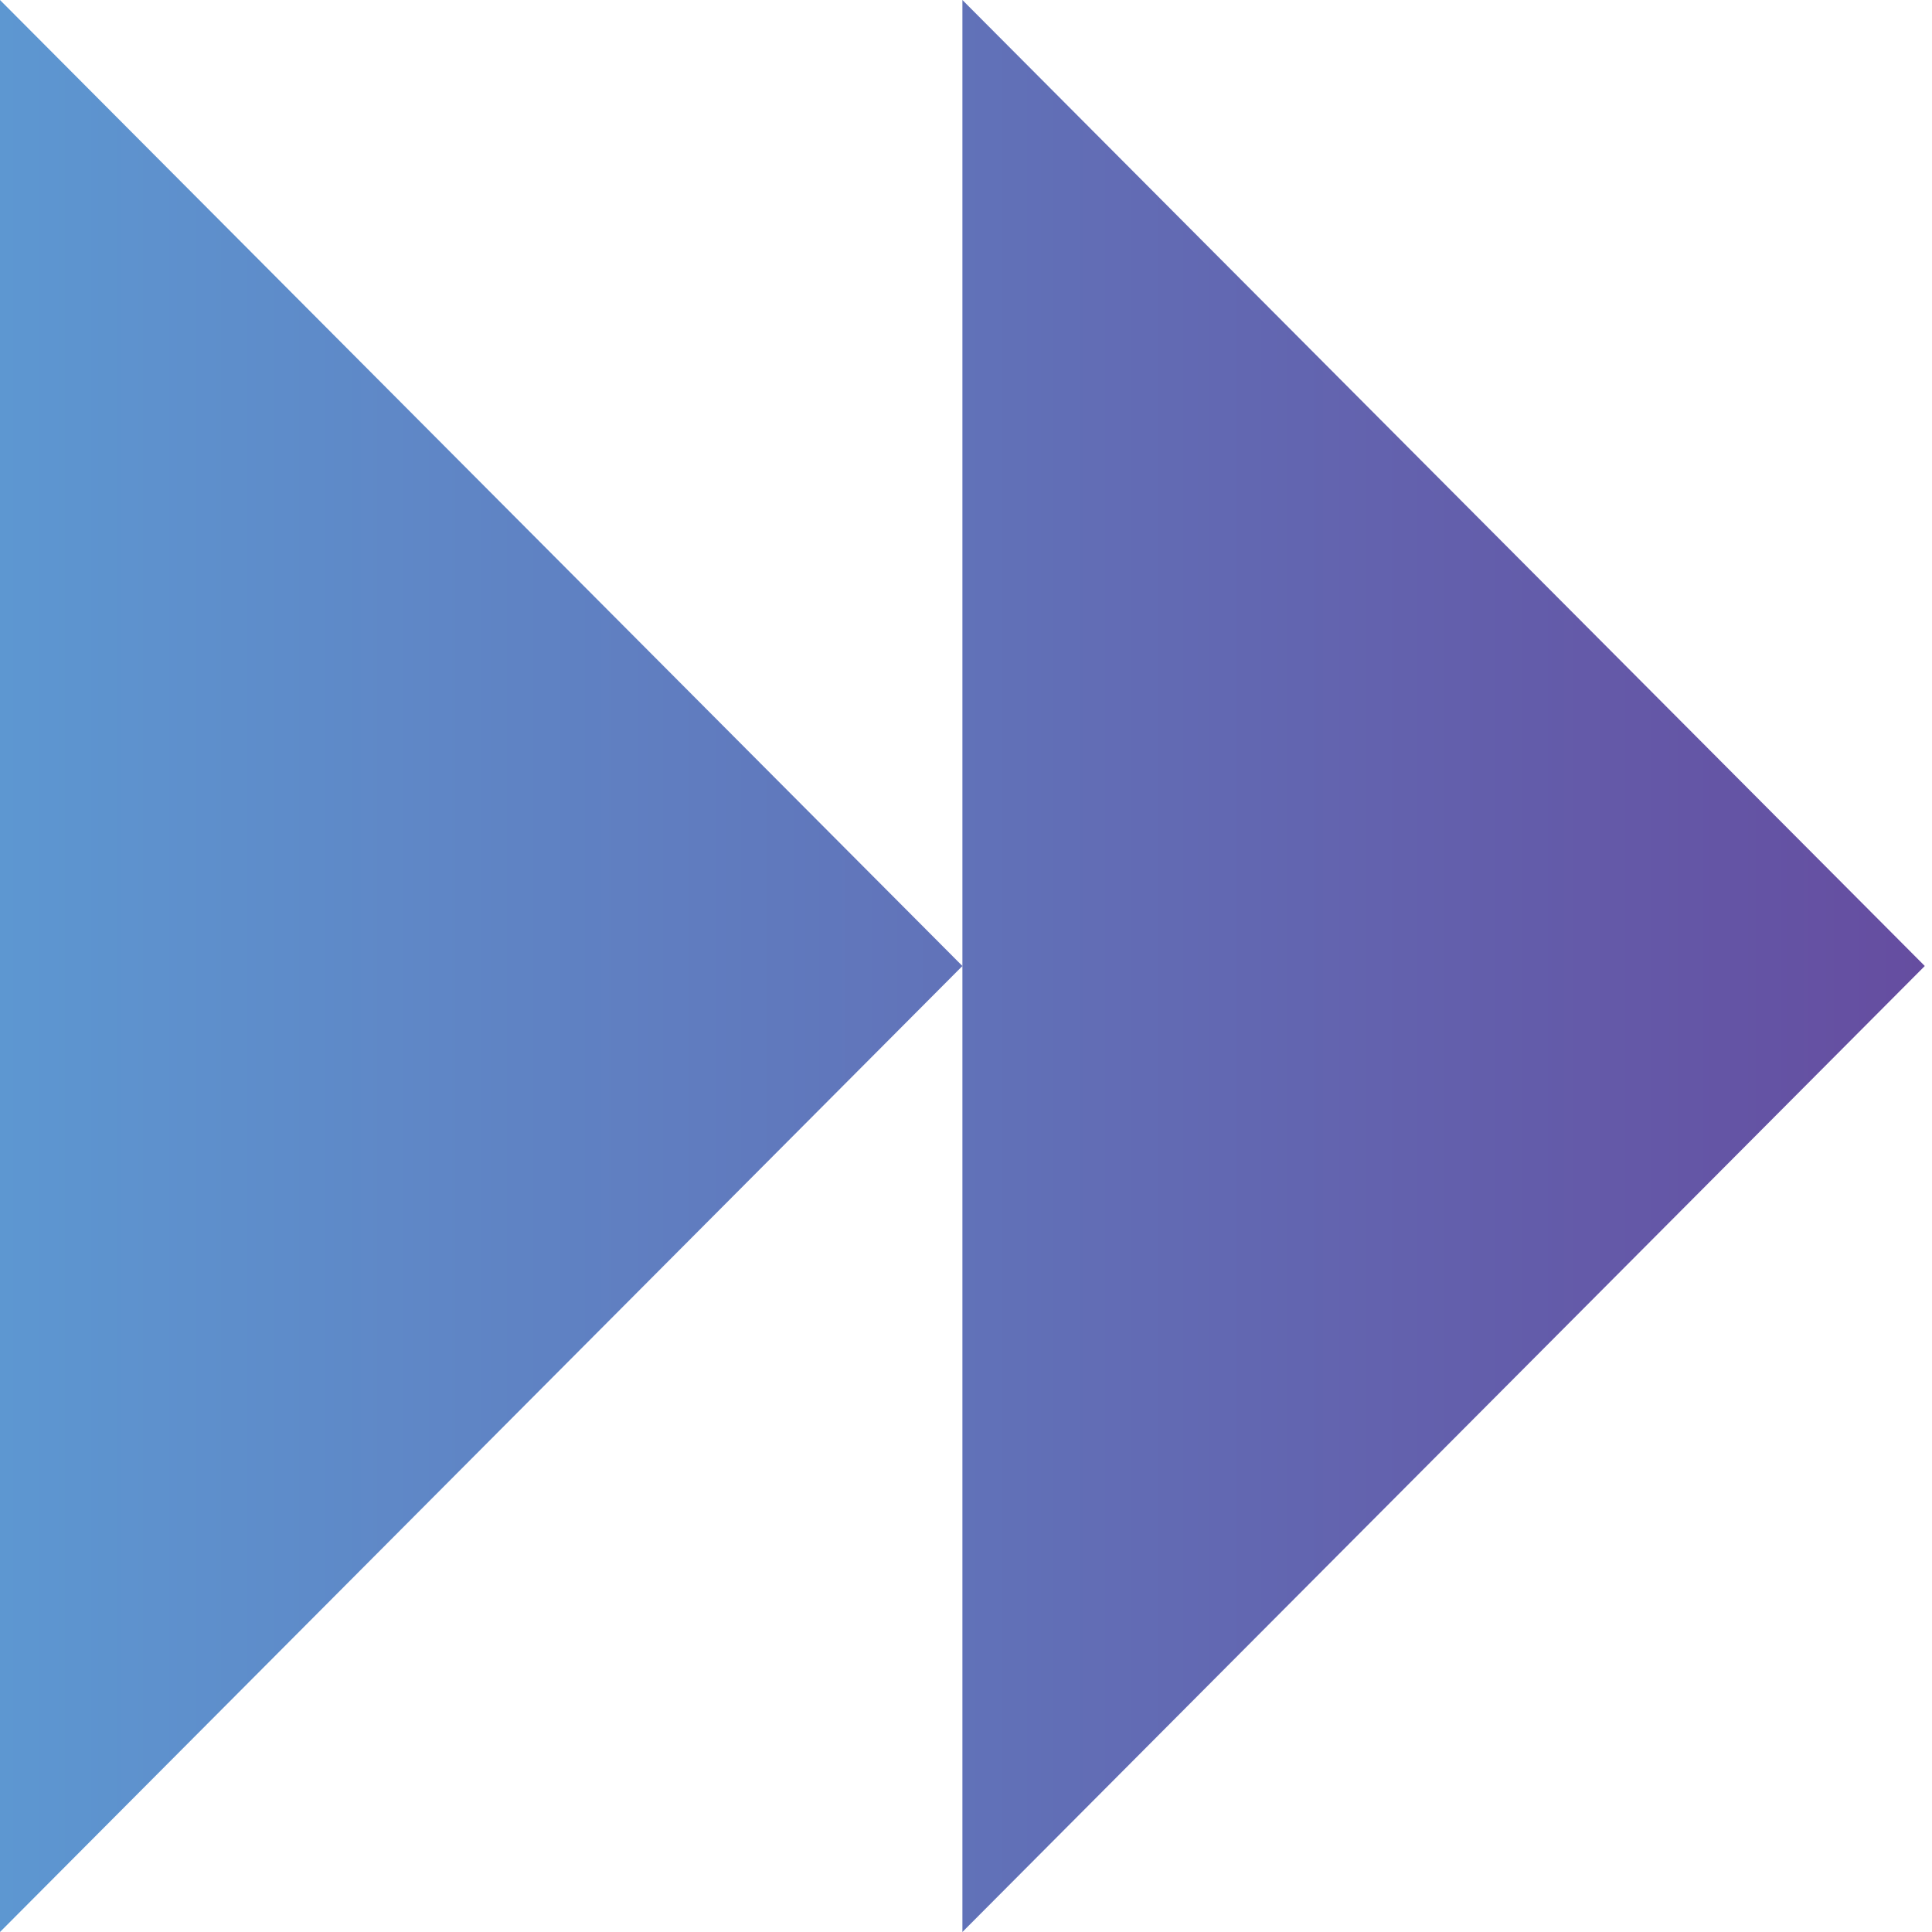 <svg width="64" height="64" viewBox="0 0 64 64" fill="none" xmlns="http://www.w3.org/2000/svg">
<path fill-rule="evenodd" clip-rule="evenodd" d="M31.881 32L0 0V64L31.881 32ZM63.761 32L31.881 0V32V64L63.761 32Z" fill="url(#paint0_linear_8655_3395)"/>
<defs>
<linearGradient id="paint0_linear_8655_3395" x1="63.761" y1="32" x2="0" y2="32" gradientUnits="userSpaceOnUse">
<stop stop-color="#654DA0"/>
<stop offset="1" stop-color="#5D97D1"/>
</linearGradient>
</defs>
</svg>
